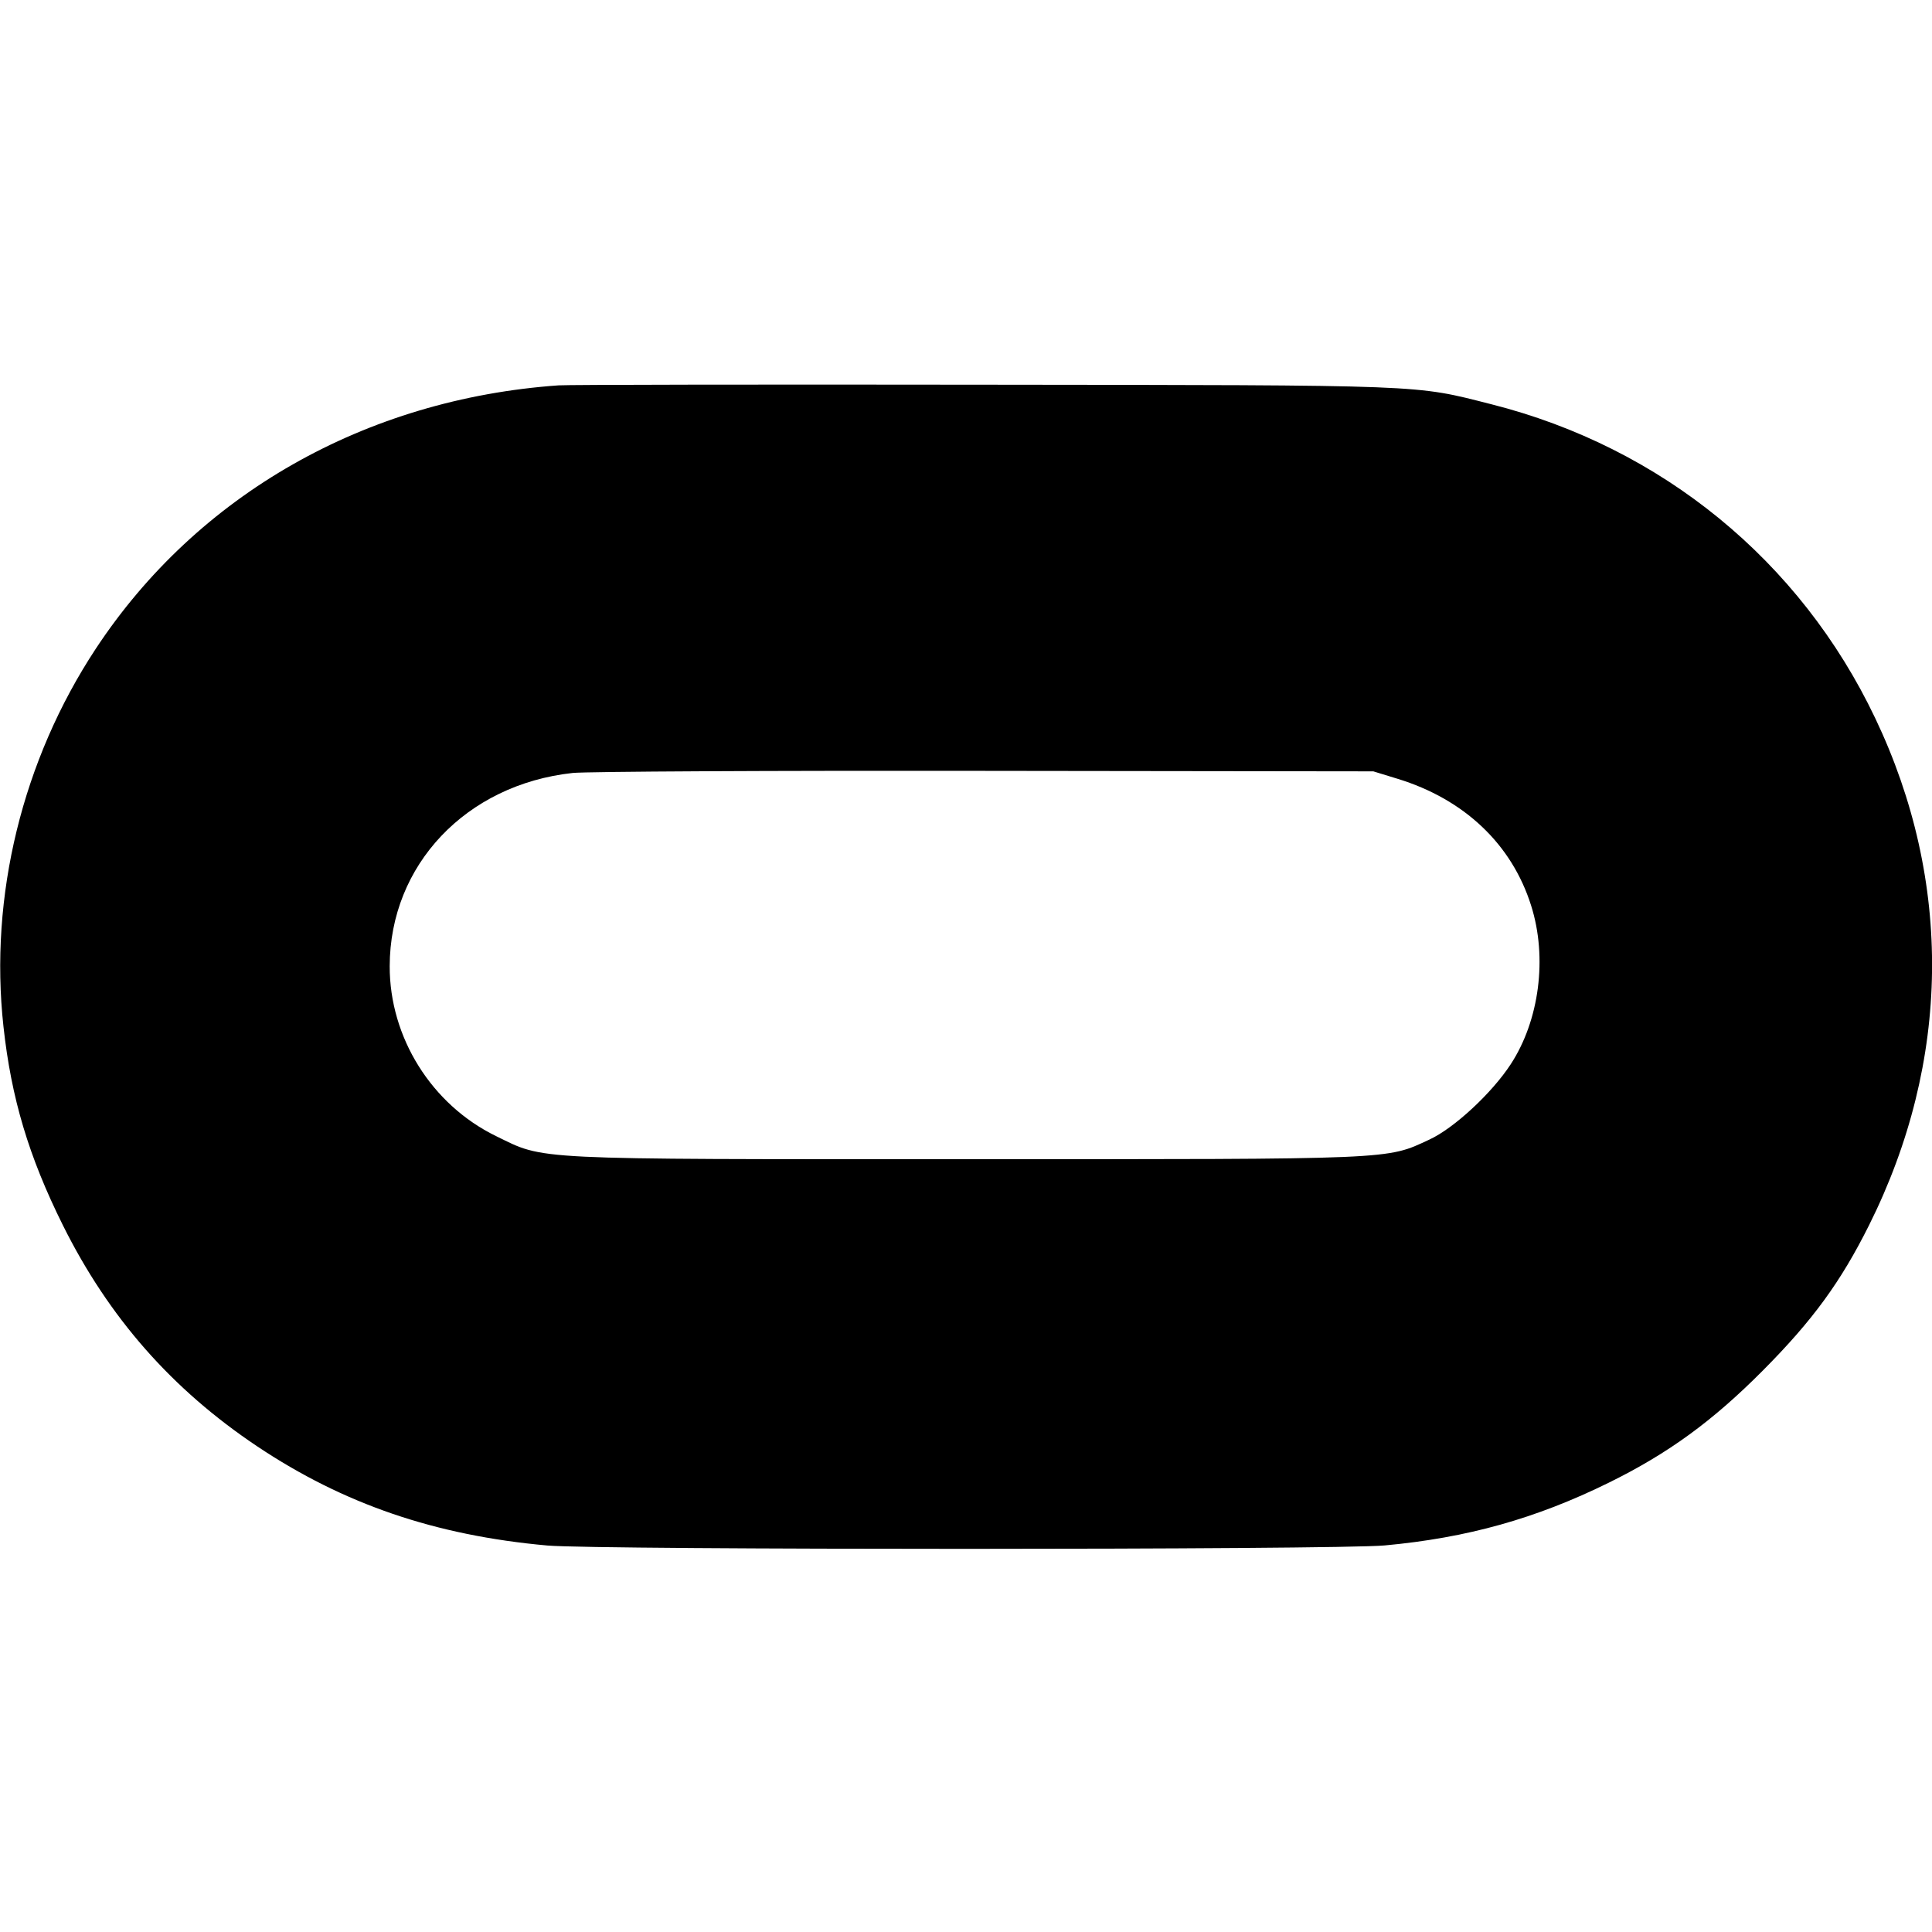 <svg role="img" viewBox="0 0 24 24" xmlns="http://www.w3.org/2000/svg"><path d="M6.940 4.787 C 4.540 4.956,2.451 6.145,1.189 8.060 C 0.278 9.443,-0.135 11.132,0.043 12.752 C 0.140 13.642,0.357 14.367,0.781 15.220 C 1.352 16.367,2.134 17.257,3.195 17.967 C 4.270 18.685,5.407 19.074,6.800 19.199 C 7.428 19.255,16.582 19.254,17.200 19.198 C 18.224 19.104,19.079 18.865,19.986 18.418 C 20.725 18.054,21.275 17.653,21.900 17.024 C 22.518 16.402,22.866 15.925,23.218 15.220 C 24.235 13.184,24.262 10.950,23.294 8.920 C 22.363 6.965,20.641 5.557,18.527 5.022 C 17.561 4.777,17.772 4.785,12.220 4.779 C 9.426 4.775,7.050 4.779,6.940 4.787 M17.360 9.674 C 18.190 9.928,18.780 10.487,19.020 11.249 C 19.225 11.895,19.123 12.677,18.765 13.223 C 18.530 13.582,18.061 14.016,17.757 14.156 C 17.216 14.407,17.370 14.400,12.000 14.400 C 6.529 14.400,6.777 14.412,6.162 14.113 C 5.362 13.723,4.839 12.888,4.841 12.002 C 4.843 10.745,5.790 9.746,7.114 9.602 C 7.282 9.584,9.589 9.572,12.240 9.576 L 17.060 9.582 17.360 9.674 " stroke="none" fill="black" fill-rule="evenodd"></path></svg>
